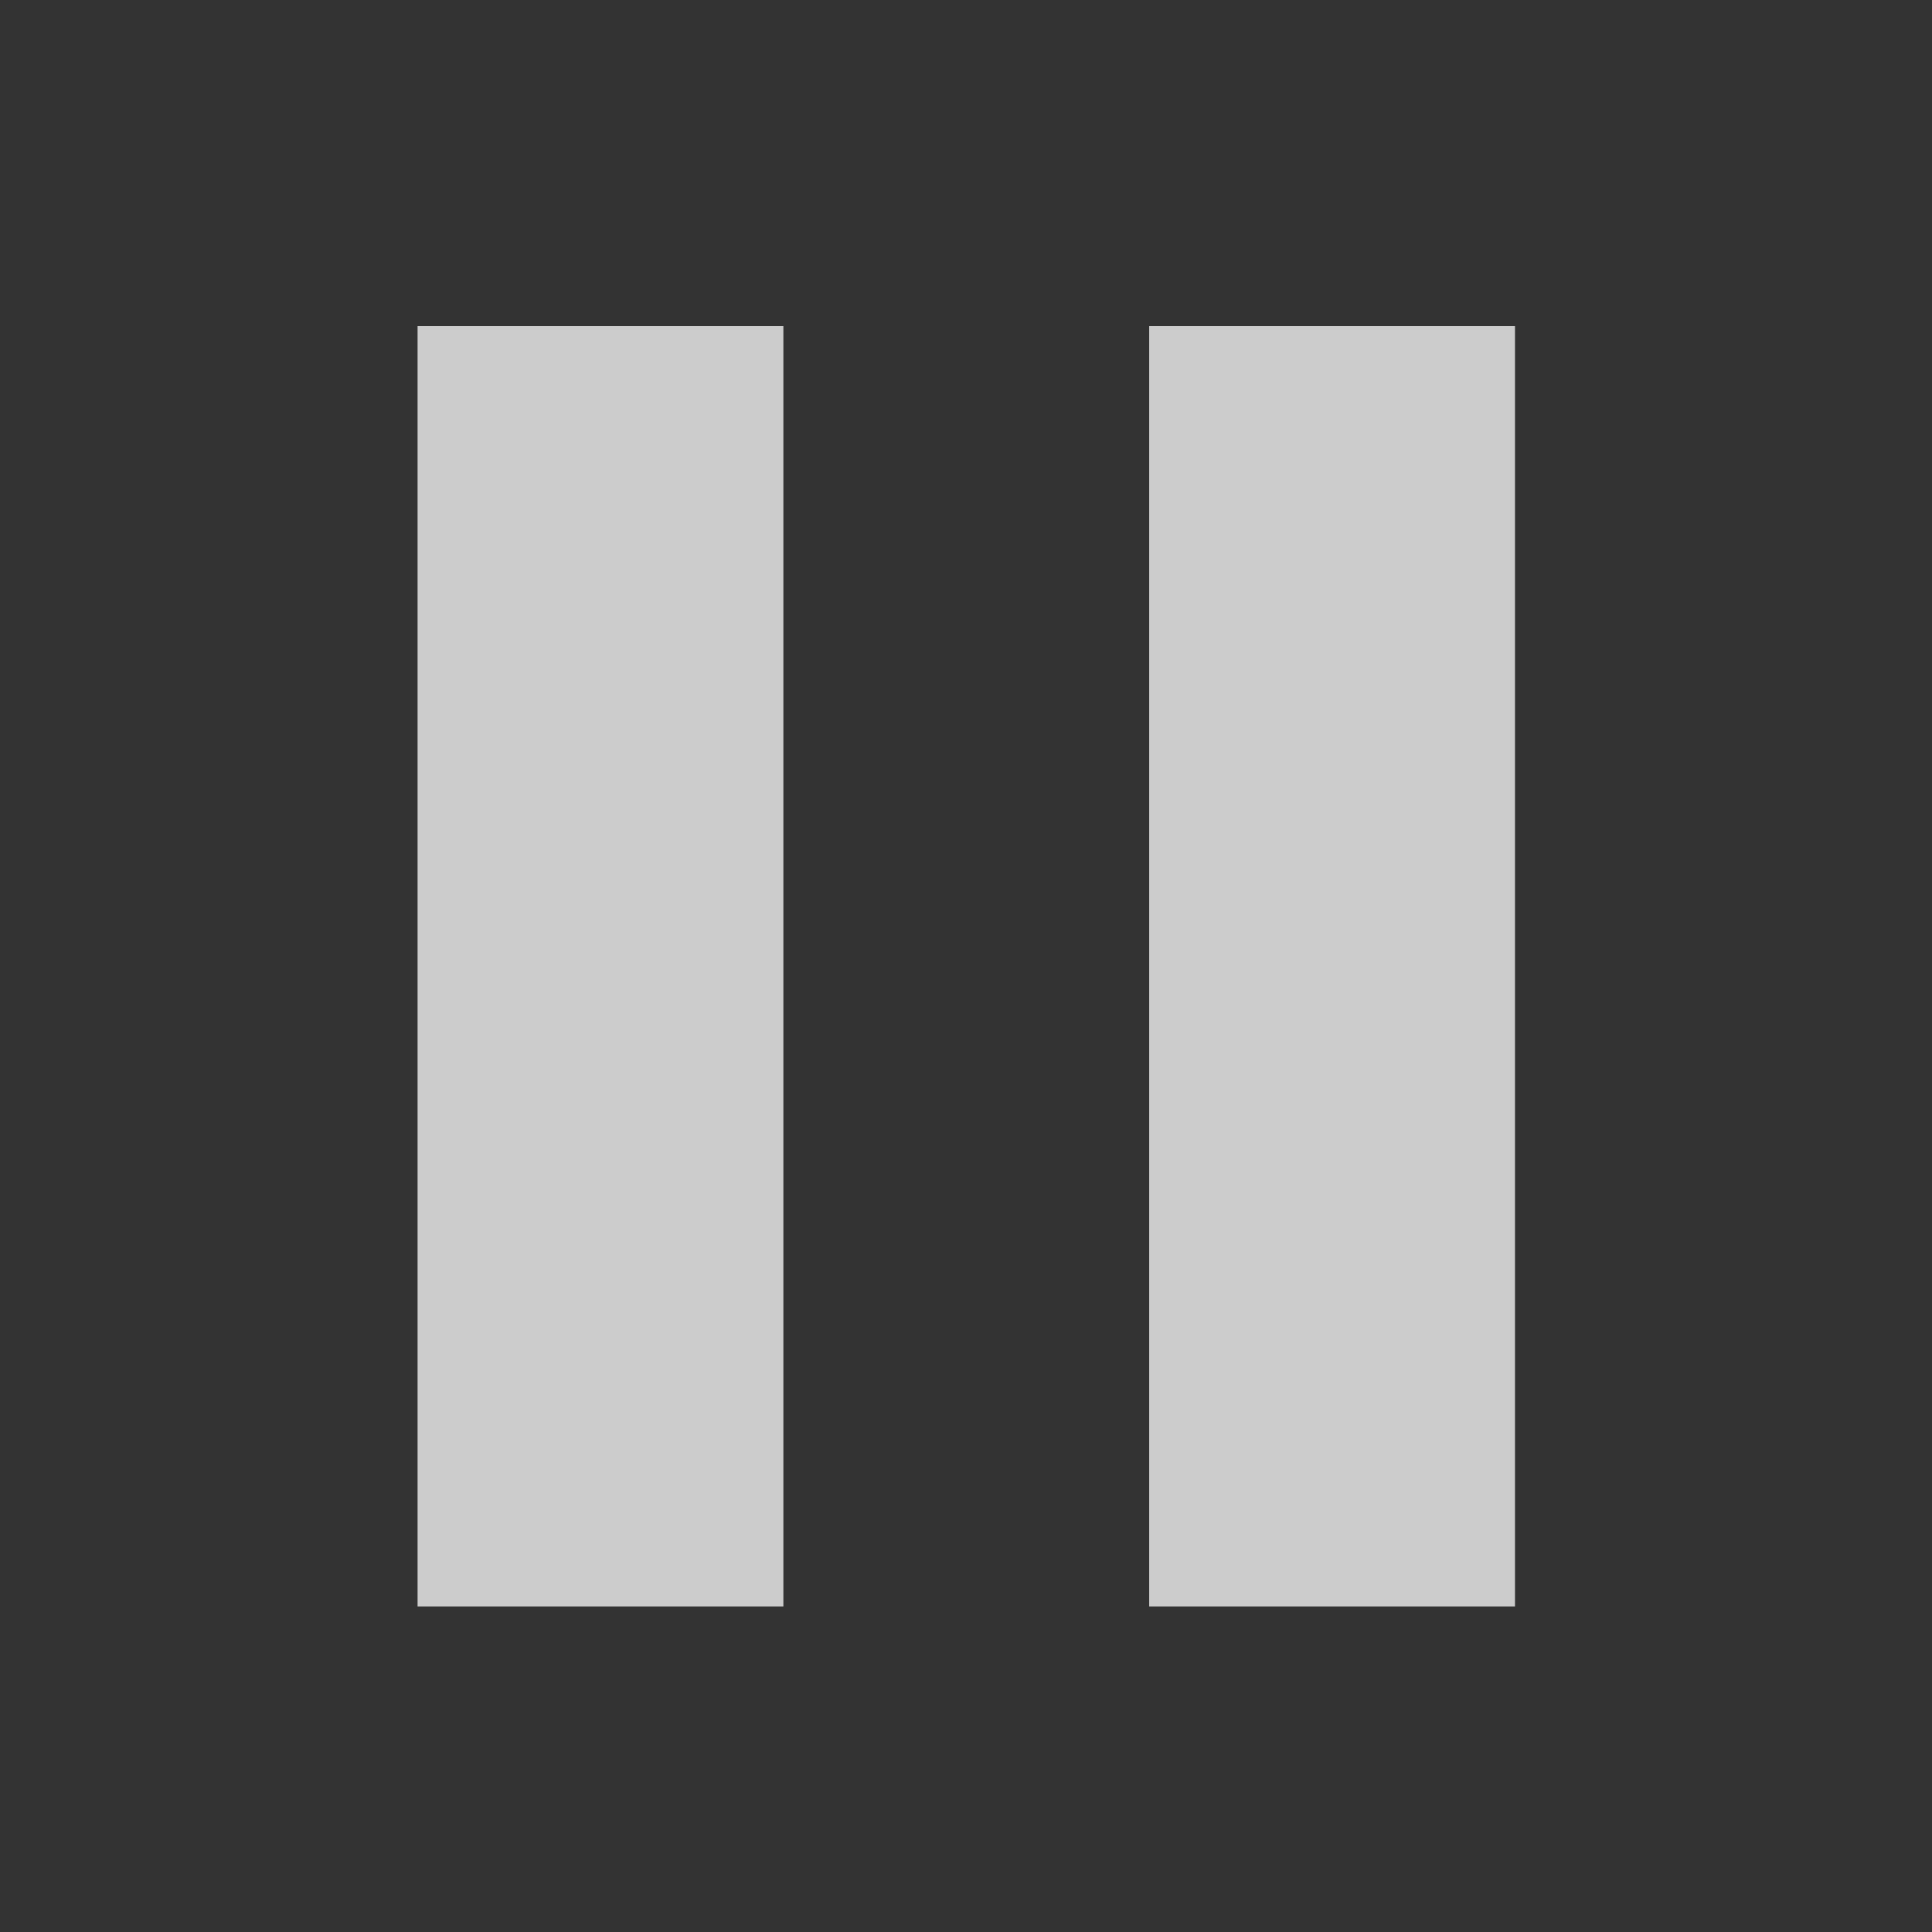 <svg version="1.1" viewBox="0 0 16 16" xmlns="http://www.w3.org/2000/svg">
 <rect x="0" y="0" width="16" height="16" fill="#333333" stroke="none"/>
 <defs>
  <style id="current-color-scheme" type="text/css">.ColorScheme-Text {
        color:#dadada;
      }</style>
 </defs>
 <g transform="matrix(.071 0 0 .071 -1.086 -1.086)" fill="#fff" fill-opacity=".8" font-family="none" font-size="none" font-weight="none" stroke-miterlimit="10" text-anchor="none" style="mix-blend-mode:normal">
  <g transform="scale(10.667)" fill="#fff" fill-opacity=".8">
   <path d="m6 5v14h4v-14zm8 0v14h4v-14z" fill="#fff" fill-opacity=".75"/>
  </g>
 </g>
</svg>
